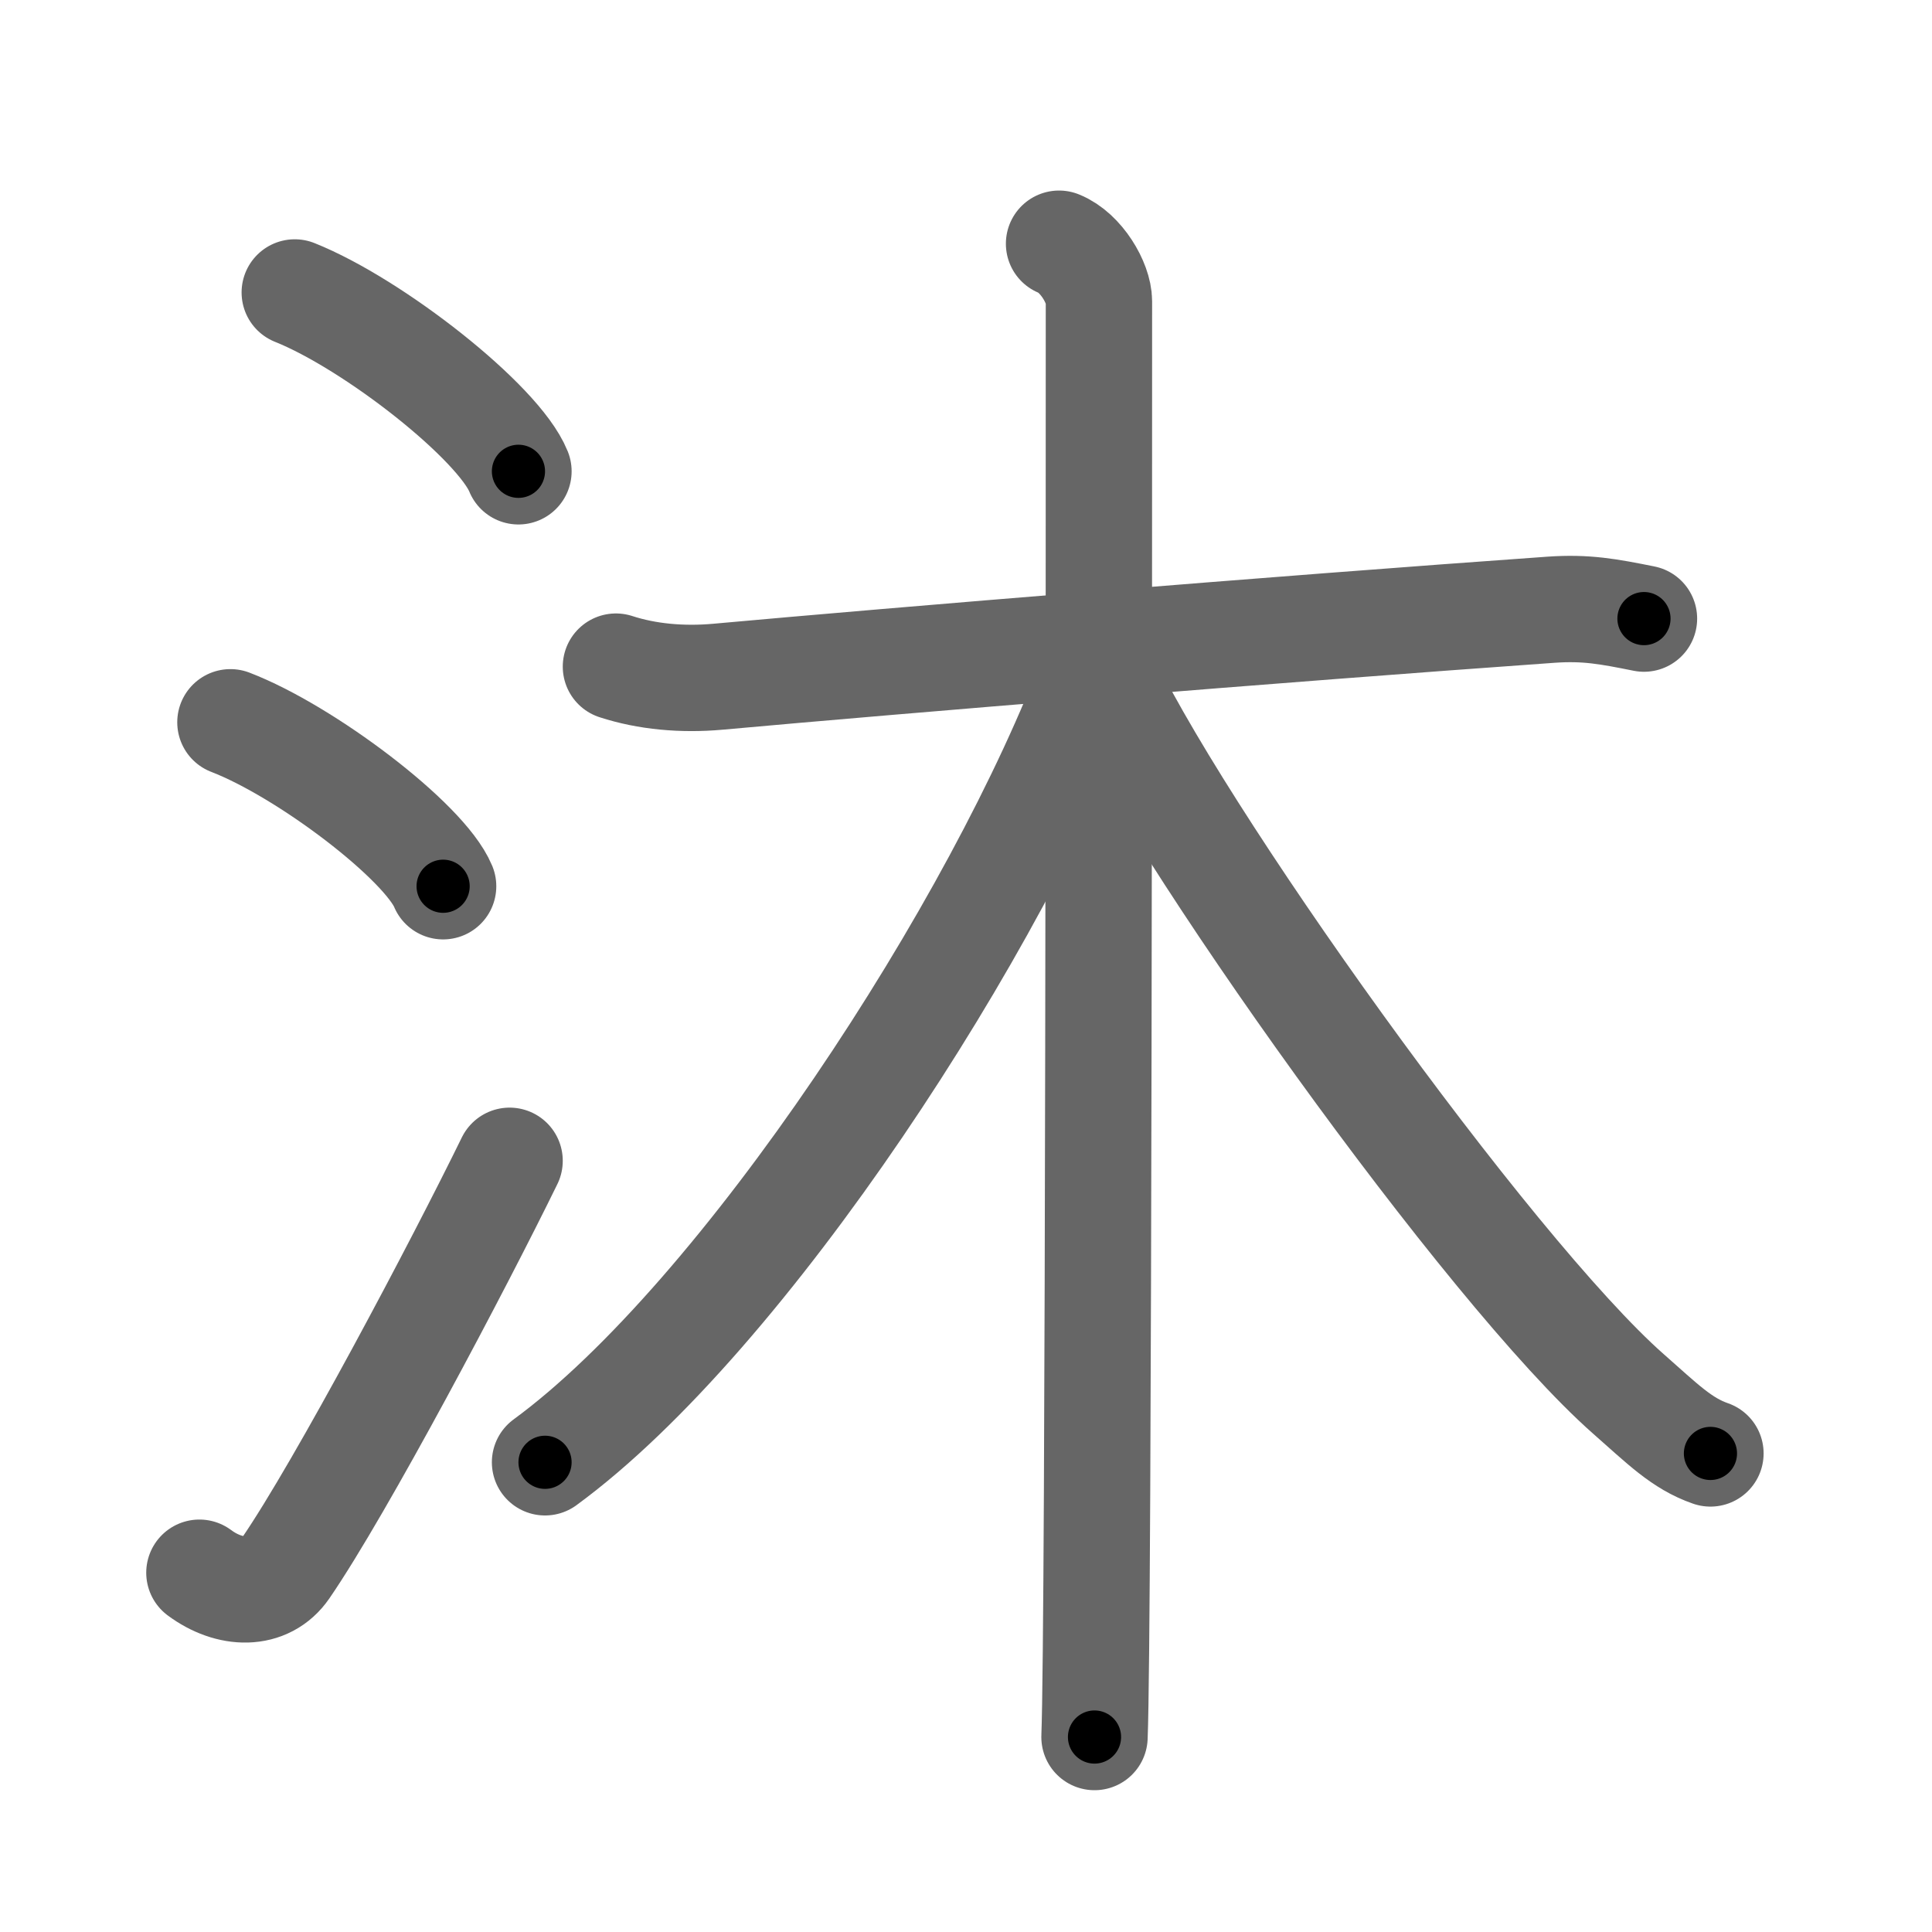 <svg xmlns="http://www.w3.org/2000/svg" width="109" height="109" viewBox="0 0 109 109" id="6c90"><g fill="none" stroke="#666" stroke-width="6" stroke-linecap="round" stroke-linejoin="round"><g><g><path d="M16.63,16.5c4.45,1.78,11.5,7.32,12.62,10.09" /><path d="M13,40.75c4.24,1.63,10.94,6.71,12,9.25" /><path d="M11.25,88.73c1.71,1.27,3.78,1.32,4.86-0.25c3.14-4.57,9.79-17.16,12.64-22.99" /></g><g><path d="M34.75,37.61c1.75,0.57,3.74,0.75,5.75,0.57c10.25-0.93,31.5-2.68,47-3.78c2-0.14,3.25,0.1,5.25,0.5" /><path d="M59.75,13.75C61,14.25,62,15.97,62,17c0,10.5,0,74.75-0.25,81" /><path d="M61.75,37.75c-5.38,14.46-19.81,36.56-31,44.75" /><path d="M62,37.5c4.15,9.25,22.05,34.25,29.87,41.14c1.92,1.69,3.01,2.8,4.63,3.36" /></g></g></g><g fill="none" stroke="#000" stroke-width="3" stroke-linecap="round" stroke-linejoin="round"><path d="M16.63,16.5c4.45,1.78,11.5,7.32,12.62,10.09" stroke-dasharray="16.386" stroke-dashoffset="16.386"><animate attributeName="stroke-dashoffset" values="16.386;16.386;0" dur="0.164s" fill="freeze" begin="0s;6c90.click" /></path><path d="M13,40.75c4.24,1.63,10.94,6.71,12,9.25" stroke-dasharray="15.364" stroke-dashoffset="15.364"><animate attributeName="stroke-dashoffset" values="15.364" fill="freeze" begin="6c90.click" /><animate attributeName="stroke-dashoffset" values="15.364;15.364;0" keyTimes="0;0.516;1" dur="0.318s" fill="freeze" begin="0s;6c90.click" /></path><path d="M11.25,88.73c1.71,1.27,3.78,1.32,4.86-0.25c3.14-4.57,9.79-17.16,12.64-22.99" stroke-dasharray="31.724" stroke-dashoffset="31.724"><animate attributeName="stroke-dashoffset" values="31.724" fill="freeze" begin="6c90.click" /><animate attributeName="stroke-dashoffset" values="31.724;31.724;0" keyTimes="0;0.501;1" dur="0.635s" fill="freeze" begin="0s;6c90.click" /></path><path d="M34.75,37.61c1.75,0.57,3.74,0.75,5.75,0.57c10.25-0.93,31.5-2.68,47-3.78c2-0.14,3.25,0.1,5.25,0.5" stroke-dasharray="58.264" stroke-dashoffset="58.264"><animate attributeName="stroke-dashoffset" values="58.264" fill="freeze" begin="6c90.click" /><animate attributeName="stroke-dashoffset" values="58.264;58.264;0" keyTimes="0;0.521;1" dur="1.218s" fill="freeze" begin="0s;6c90.click" /></path><path d="M59.75,13.75C61,14.25,62,15.97,62,17c0,10.5,0,74.75-0.25,81" stroke-dasharray="85.135" stroke-dashoffset="85.135"><animate attributeName="stroke-dashoffset" values="85.135" fill="freeze" begin="6c90.click" /><animate attributeName="stroke-dashoffset" values="85.135;85.135;0" keyTimes="0;0.656;1" dur="1.858s" fill="freeze" begin="0s;6c90.click" /></path><path d="M61.75,37.75c-5.38,14.46-19.81,36.56-31,44.75" stroke-dasharray="54.972" stroke-dashoffset="54.972"><animate attributeName="stroke-dashoffset" values="54.972" fill="freeze" begin="6c90.click" /><animate attributeName="stroke-dashoffset" values="54.972;54.972;0" keyTimes="0;0.772;1" dur="2.408s" fill="freeze" begin="0s;6c90.click" /></path><path d="M62,37.5c4.15,9.25,22.05,34.25,29.87,41.14c1.92,1.69,3.01,2.8,4.63,3.36" stroke-dasharray="56.774" stroke-dashoffset="56.774"><animate attributeName="stroke-dashoffset" values="56.774" fill="freeze" begin="6c90.click" /><animate attributeName="stroke-dashoffset" values="56.774;56.774;0" keyTimes="0;0.809;1" dur="2.976s" fill="freeze" begin="0s;6c90.click" /></path></g></svg>